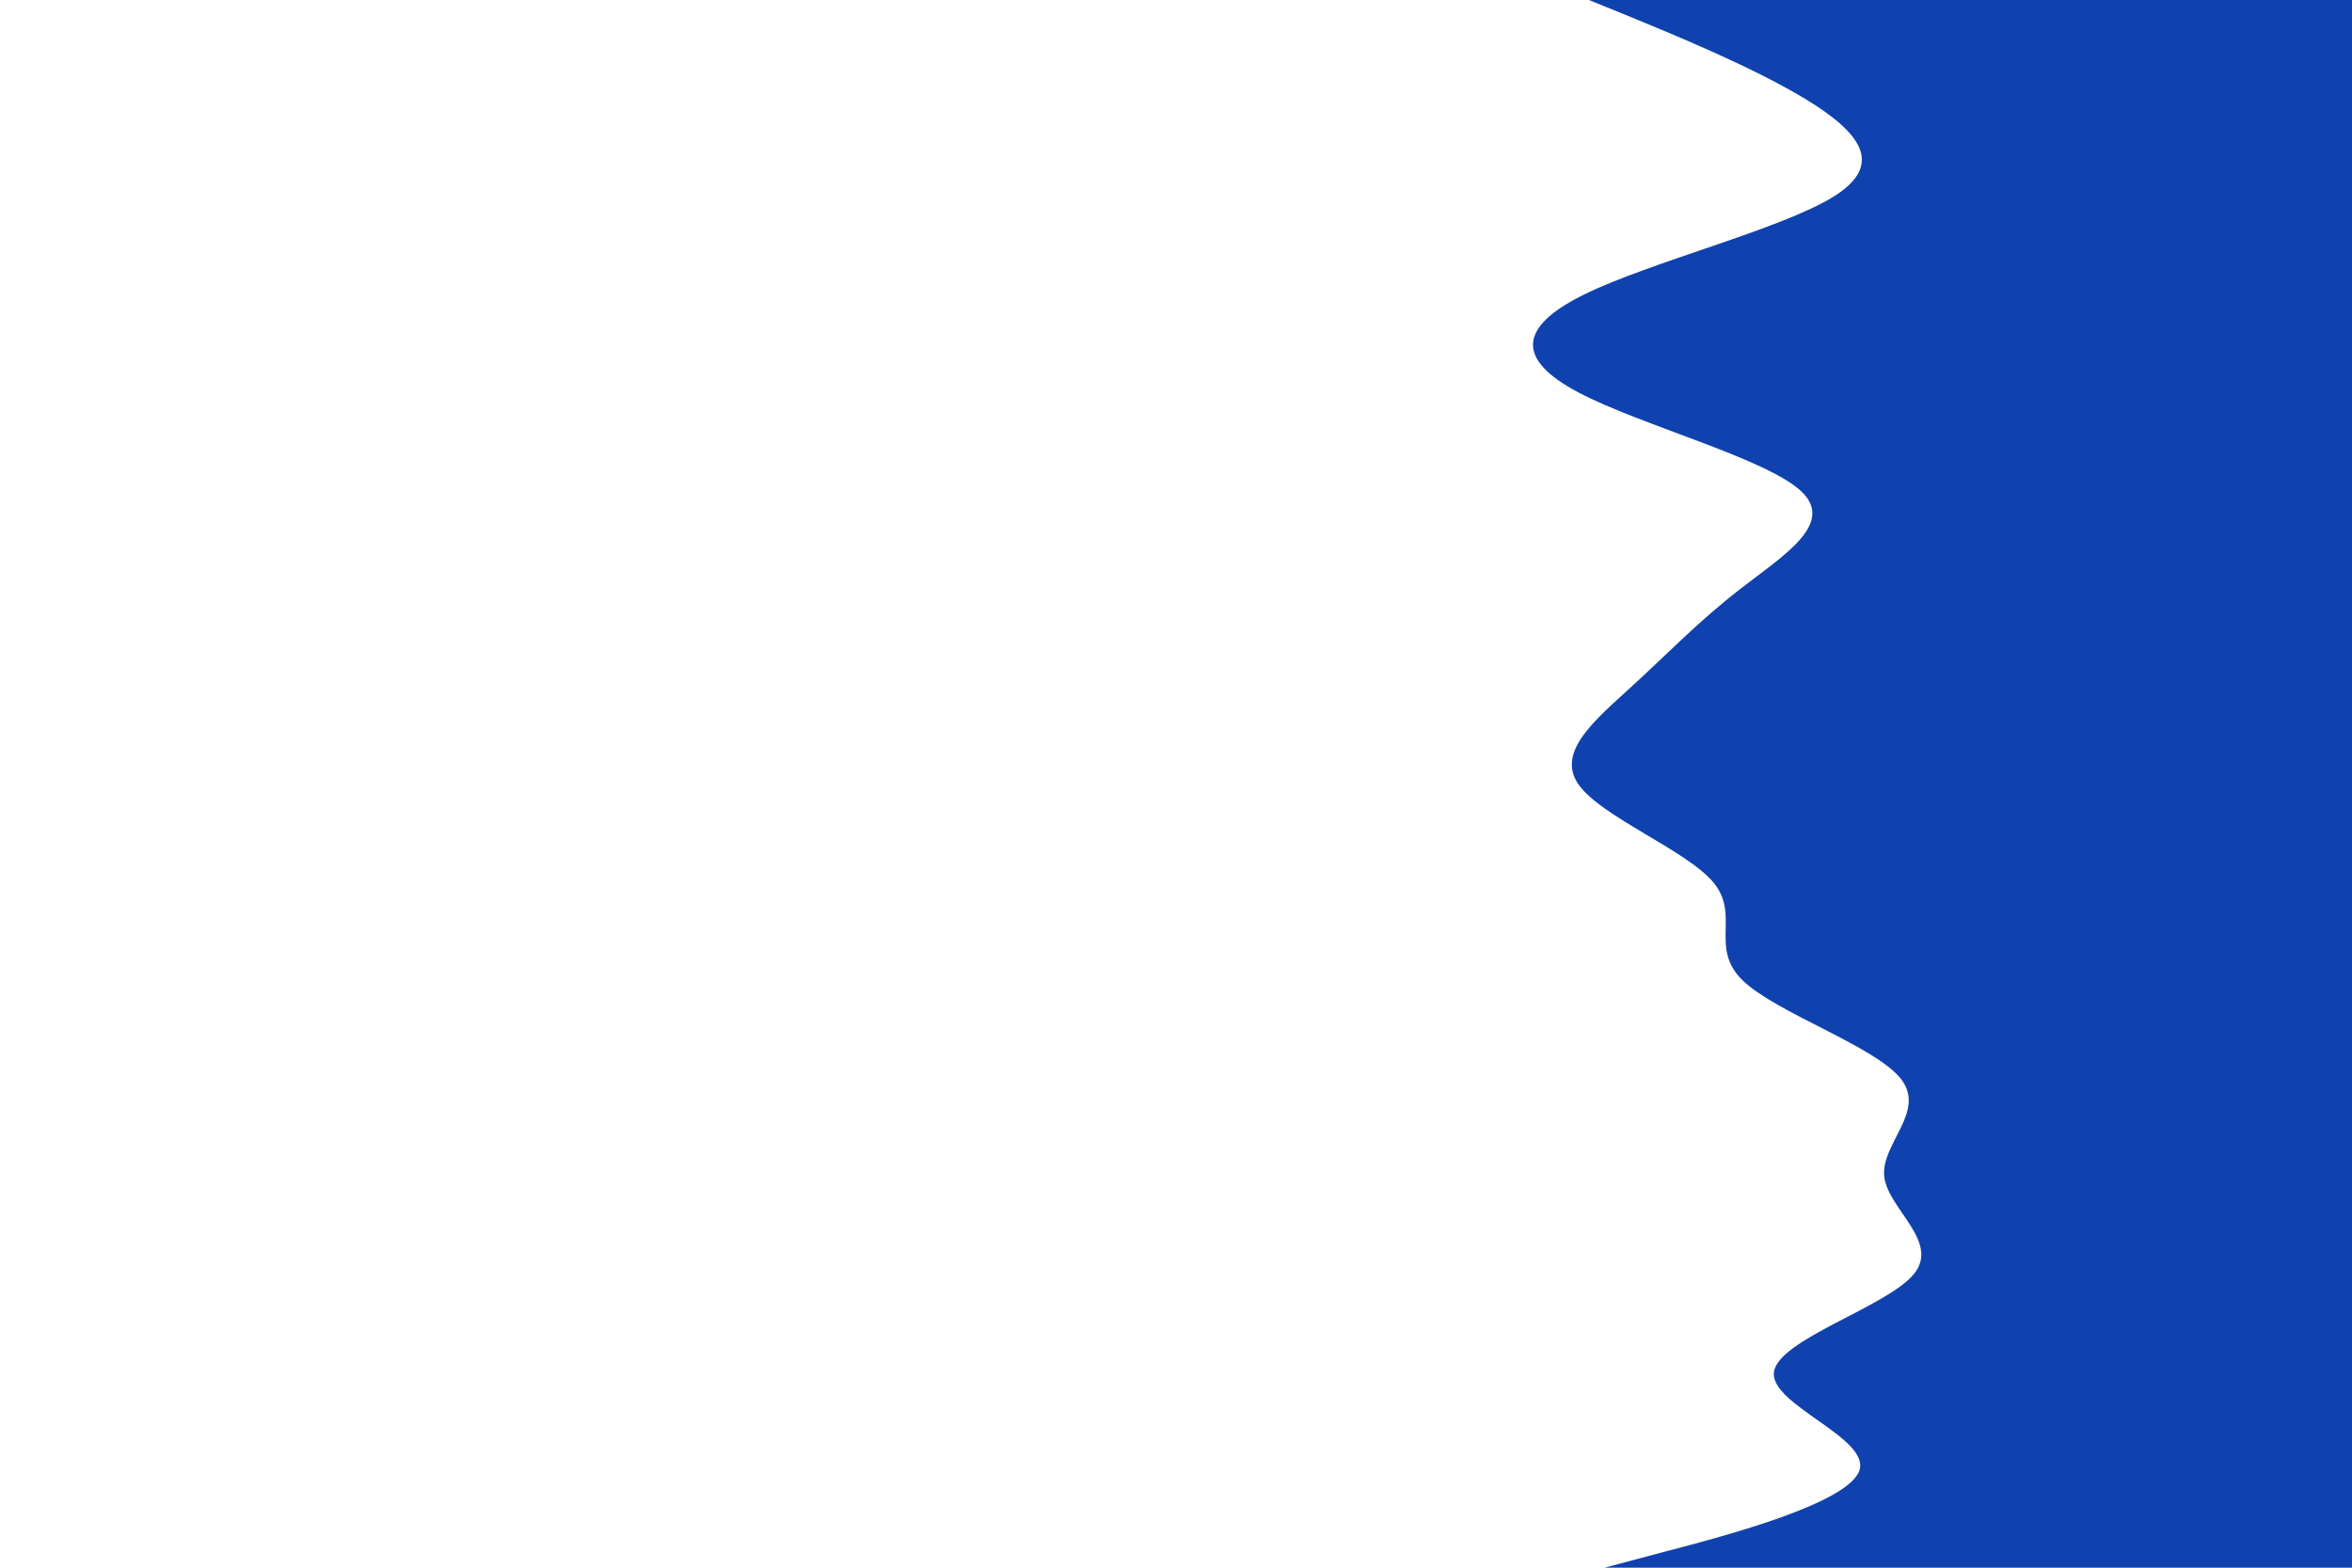 <svg id="visual" viewBox="0 0 900 600" width="900" height="600" xmlns="http://www.w3.org/2000/svg" xmlns:xlink="http://www.w3.org/1999/xlink" version="1.1"><rect x="0" y="0" width="900" height="600" fill="#ffffff"></rect><path d="M614 600L637.3 593.8C660.7 587.7 707.3 575.3 711.5 562.8C715.7 550.3 677.3 537.7 678.8 525.2C680.3 512.7 721.7 500.3 732.2 487.8C742.7 475.3 722.3 462.7 721 450.2C719.7 437.7 737.3 425.3 727.3 412.8C717.3 400.3 679.7 387.7 666.8 375.2C654 362.7 666 350.3 655.7 337.8C645.3 325.3 612.7 312.7 604 300.2C595.3 287.7 610.7 275.3 624.3 262.8C638 250.3 650 237.7 666.2 225.2C682.3 212.7 702.7 200.3 689 187.8C675.3 175.3 627.7 162.7 604 150.2C580.3 137.7 580.7 125.3 606 112.8C631.3 100.3 681.7 87.7 701.7 75.2C721.7 62.7 711.3 50.3 690.7 37.8C670 25.3 639 12.7 623.5 6.3L608 0L900 0L900 6.3C900 12.7 900 25.3 900 37.8C900 50.3 900 62.7 900 75.2C900 87.7 900 100.3 900 112.8C900 125.3 900 137.7 900 150.2C900 162.7 900 175.3 900 187.8C900 200.3 900 212.7 900 225.2C900 237.7 900 250.3 900 262.8C900 275.3 900 287.7 900 300.2C900 312.7 900 325.3 900 337.8C900 350.3 900 362.7 900 375.2C900 387.7 900 400.3 900 412.8C900 425.3 900 437.7 900 450.2C900 462.7 900 475.3 900 487.8C900 500.3 900 512.7 900 525.2C900 537.7 900 550.3 900 562.8C900 575.3 900 587.7 900 593.8L900 600Z" fill="#0f42ae" stroke-linecap="round" stroke-linejoin="miter"></path></svg>